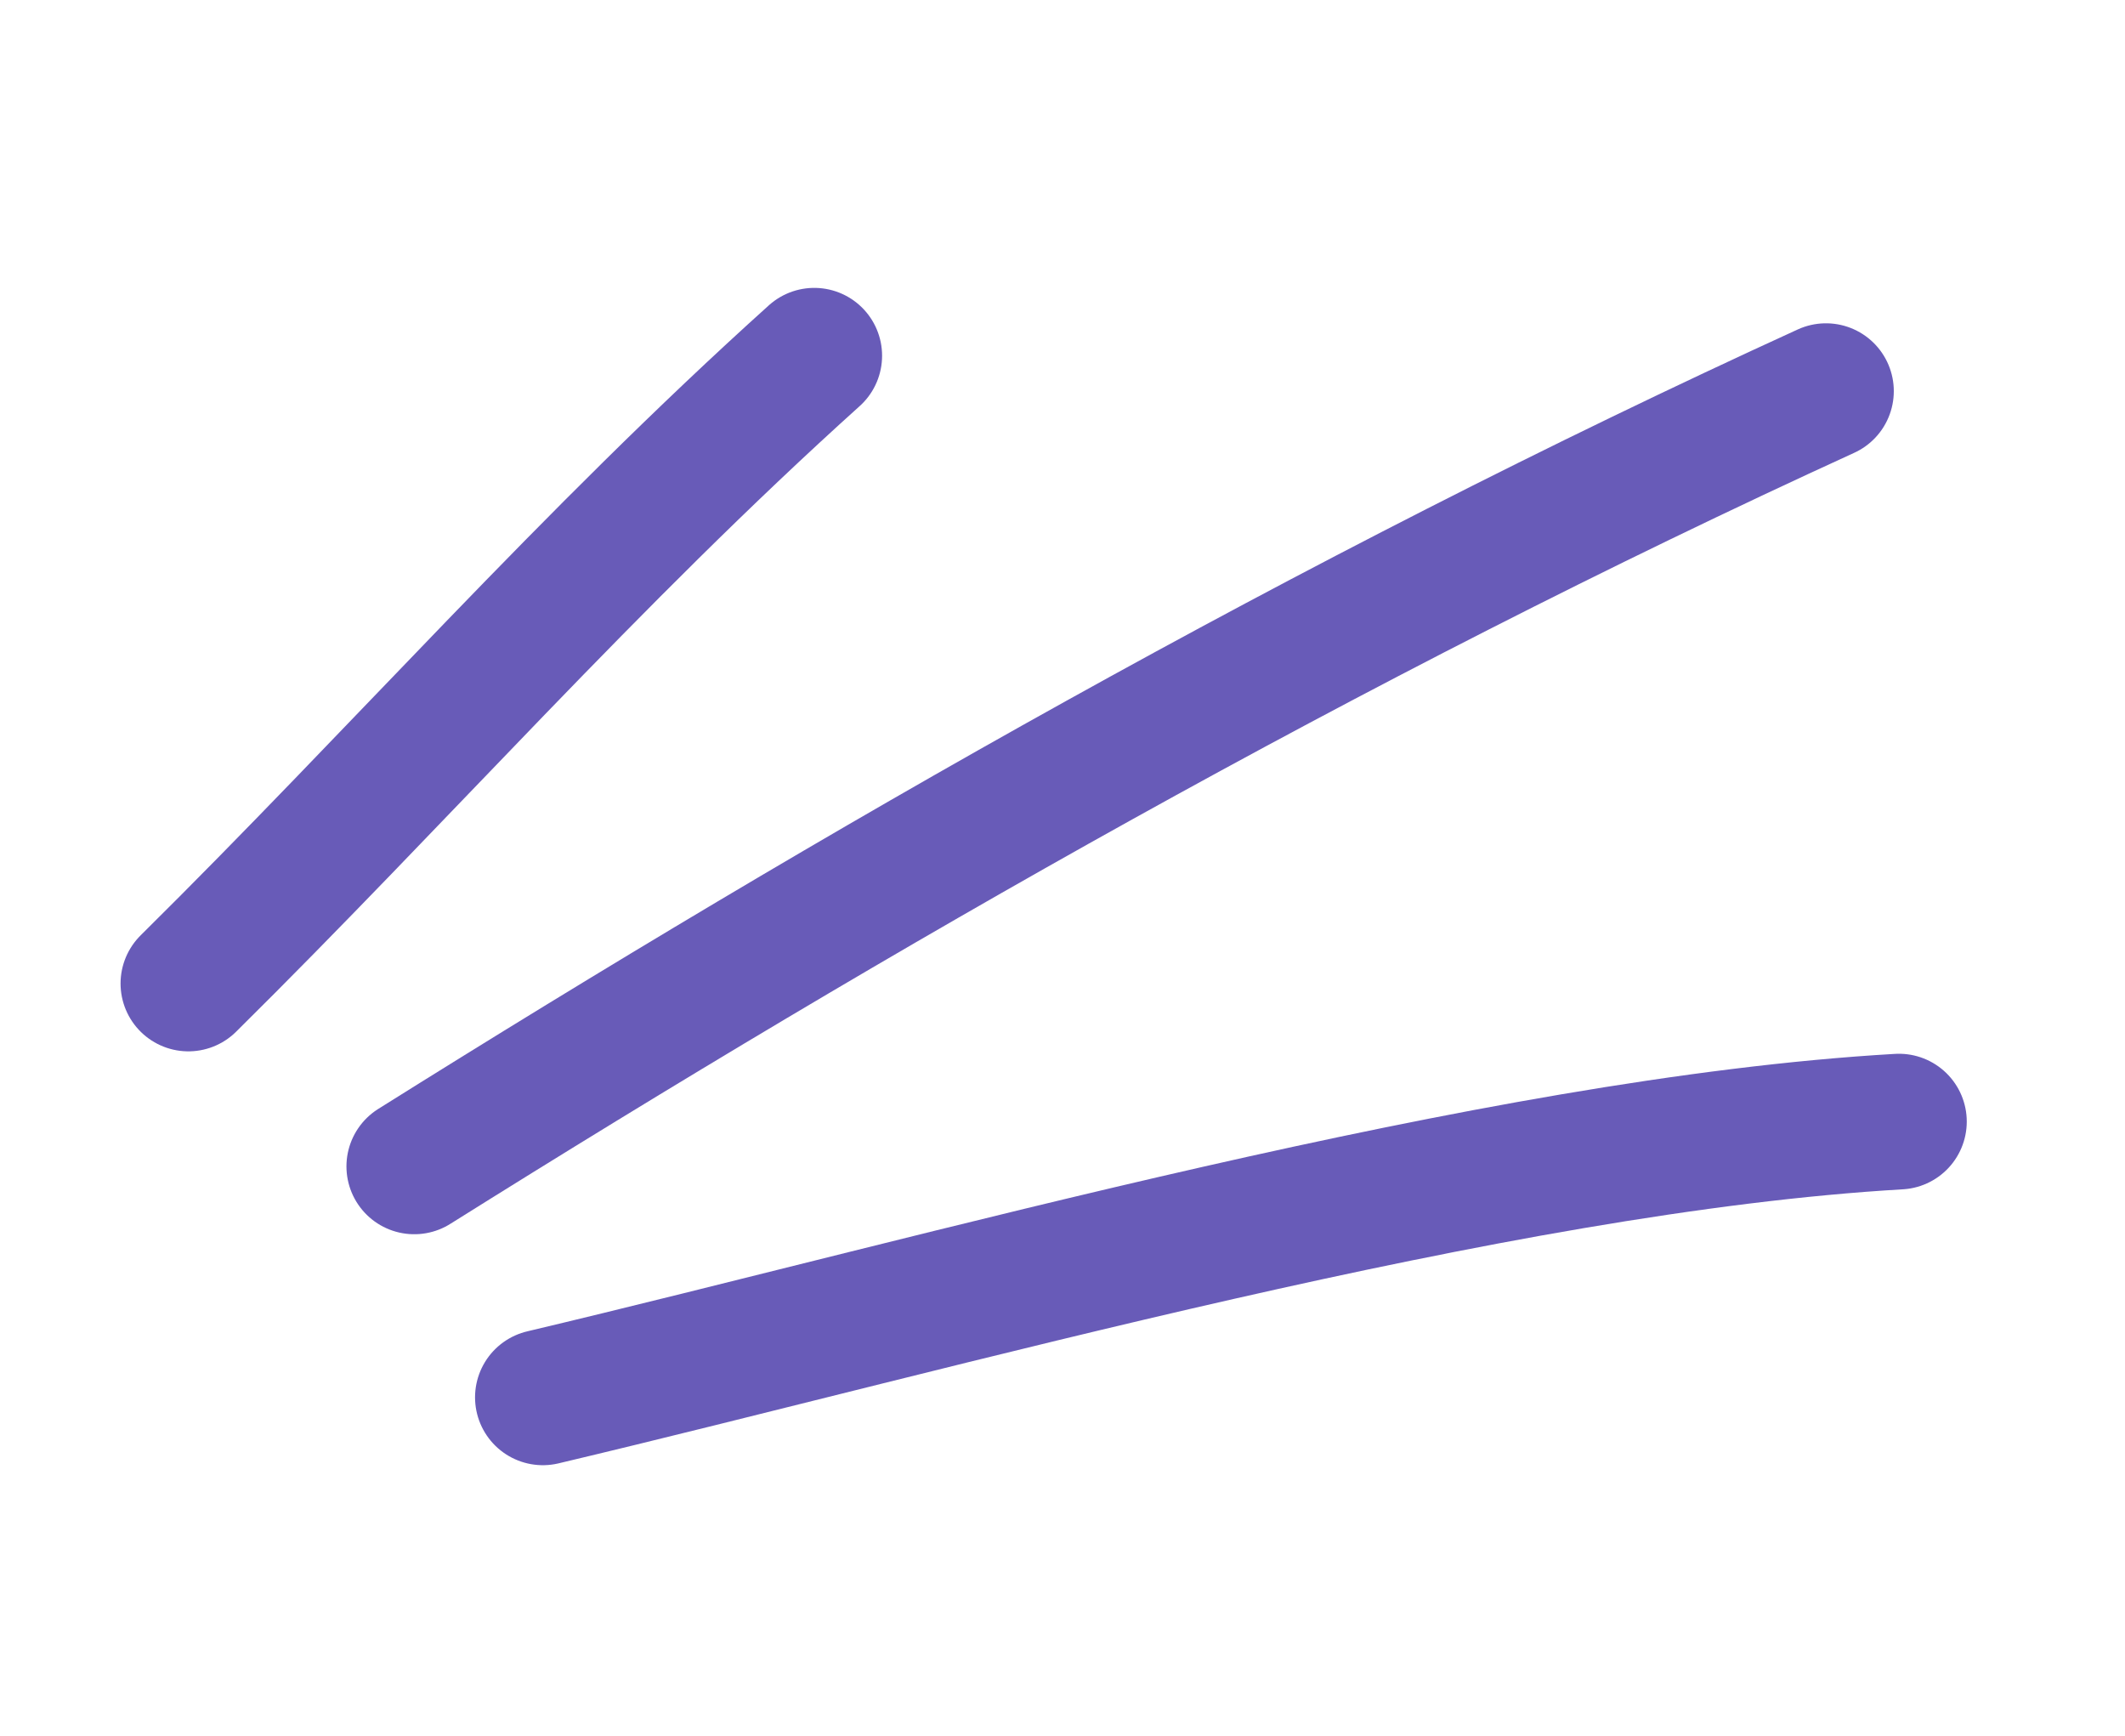 <svg width="60" height="49" viewBox="0 0 60 49" fill="none" xmlns="http://www.w3.org/2000/svg">
<path d="M22.991 10.042C16.652 15.747 11.274 21.88 5.319 27.765" stroke="#685BB8" stroke-width="3.83" stroke-miterlimit="1.5" stroke-linecap="round" stroke-linejoin="round"/>
<path d="M51.557 11.042C37.497 17.47 24.209 25.084 11.697 32.928" stroke="#685BB8" stroke-width="3.83" stroke-miterlimit="1.5" stroke-linecap="round" stroke-linejoin="round"/>
<path d="M53.617 31.663C42.177 32.326 26.597 36.777 15.328 39.448" stroke="#685BB8" stroke-width="3.83" stroke-miterlimit="1.5" stroke-linecap="round" stroke-linejoin="round"/>
</svg>
